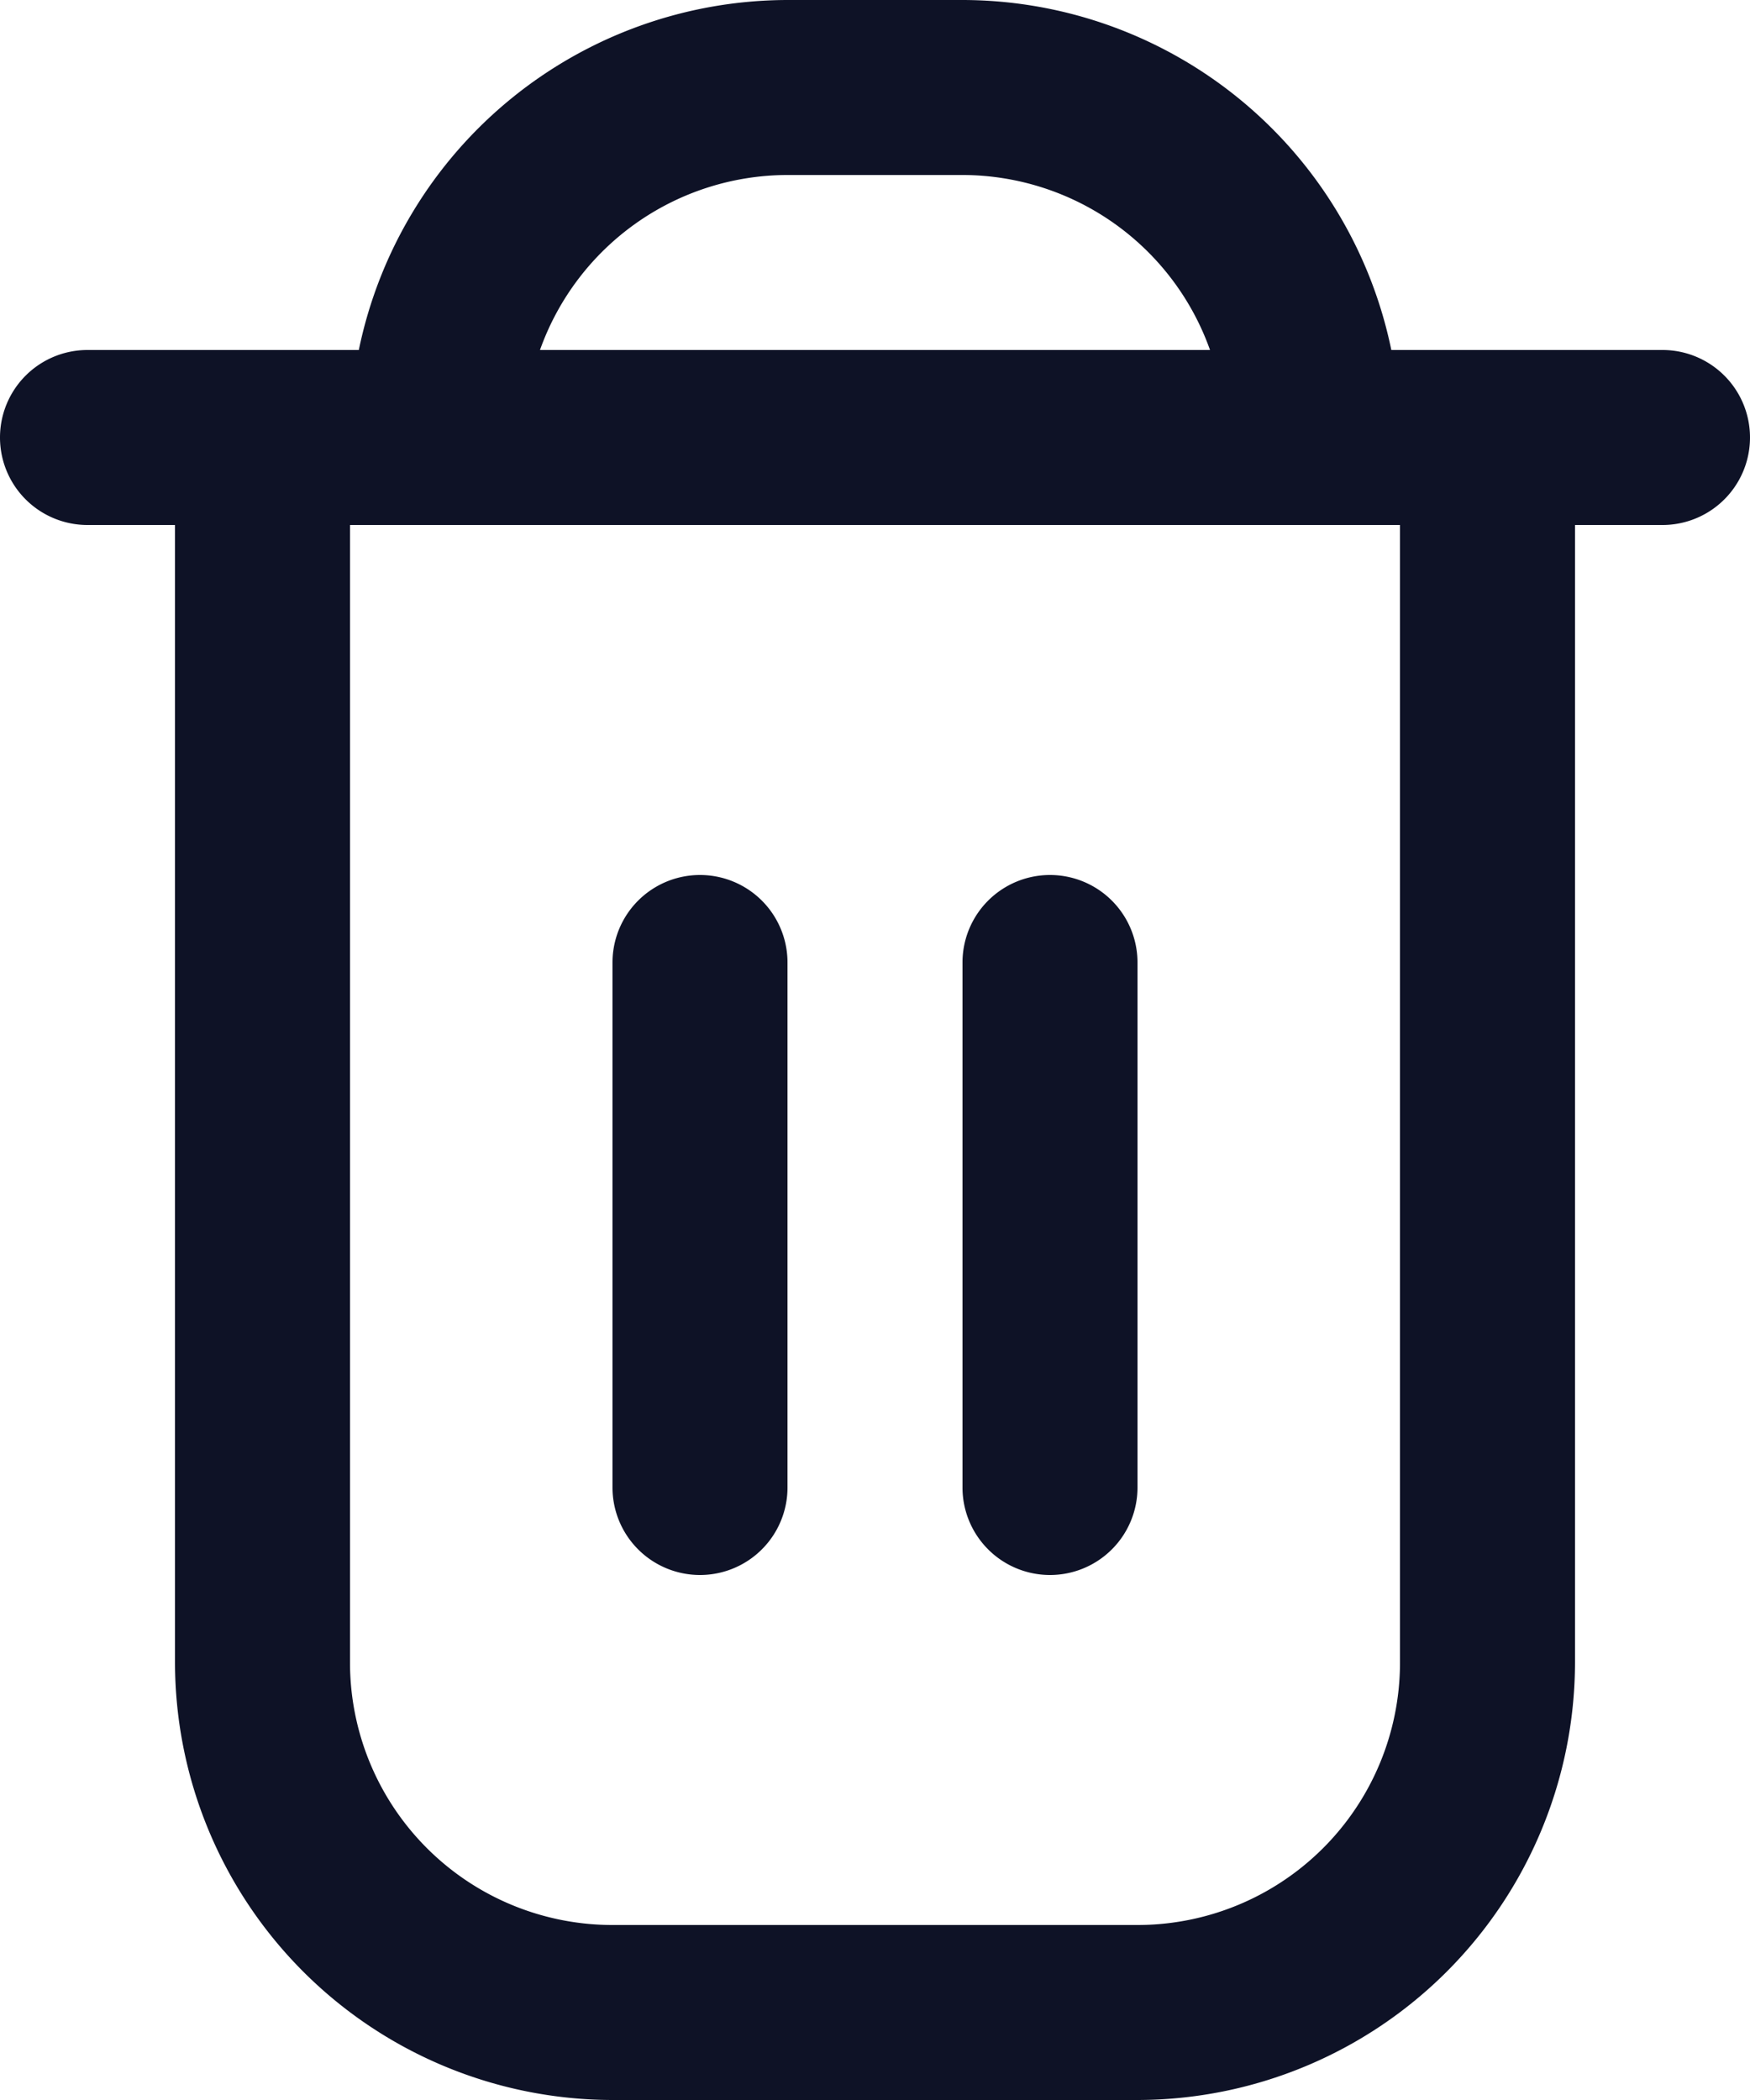 <svg id="trash_2_" data-name="trash (2)" xmlns="http://www.w3.org/2000/svg" width="12.5" height="15" viewBox="0 0 12.5 15">
  <path id="Tracé_12761" data-name="Tracé 12761" d="M13.875,2.5H11.938A3.131,3.131,0,0,0,8.875,0H7.625A3.131,3.131,0,0,0,4.563,2.5H2.625a.625.625,0,0,0,0,1.25H3.25v8.125A3.129,3.129,0,0,0,6.375,15h3.75a3.129,3.129,0,0,0,3.125-3.125V3.75h.625a.625.625,0,0,0,0-1.25ZM7.625,1.25h1.25A1.879,1.879,0,0,1,10.643,2.5H5.857A1.879,1.879,0,0,1,7.625,1.25ZM12,11.875a1.875,1.875,0,0,1-1.875,1.875H6.375A1.875,1.875,0,0,1,4.5,11.875V3.75H12Z" transform="translate(-2)" fill="#0e1226"/>
  <path id="Tracé_12762" data-name="Tracé 12762" d="M9.625,15a.625.625,0,0,0,.625-.625v-3.75a.625.625,0,0,0-1.25,0v3.75A.625.625,0,0,0,9.625,15Z" transform="translate(-4.625 -3.75)" fill="#0e1226"/>
  <path id="Tracé_12763" data-name="Tracé 12763" d="M13.625,15a.625.625,0,0,0,.625-.625v-3.75a.625.625,0,0,0-1.25,0v3.75A.625.625,0,0,0,13.625,15Z" transform="translate(-6.125 -3.75)" fill="#0e1226"/>
</svg>
